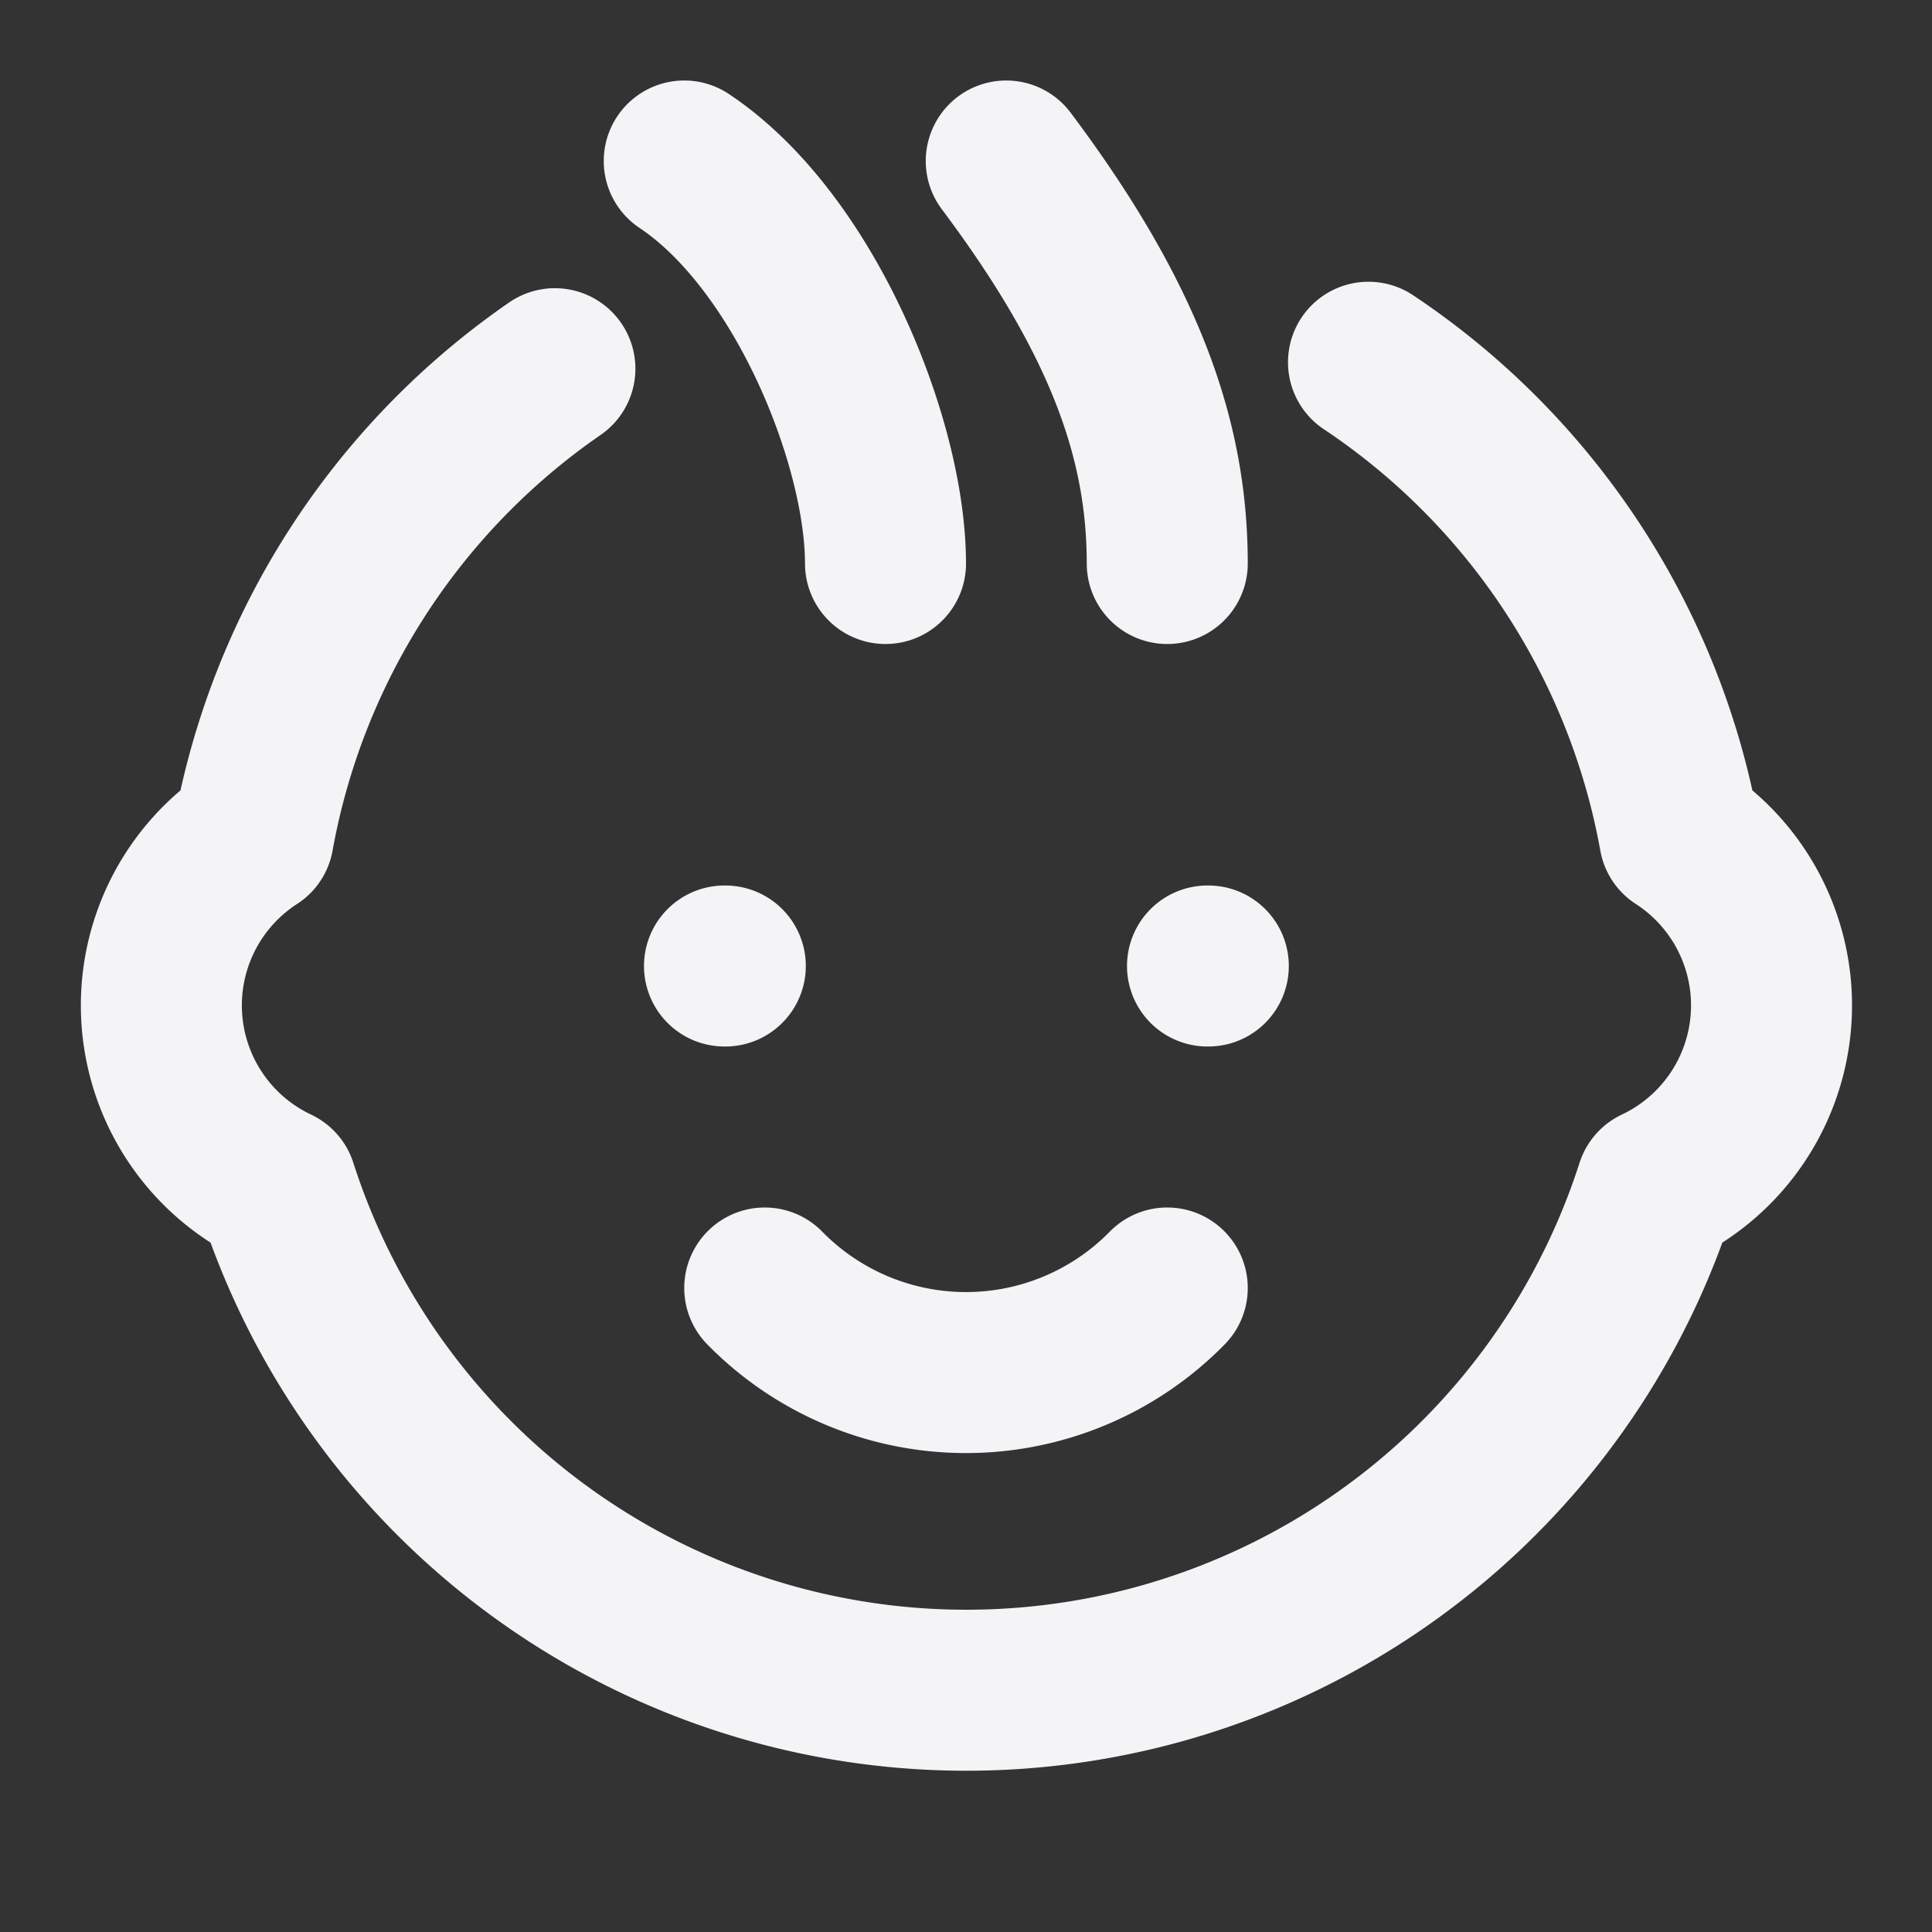 <svg fill="none" height="24" stroke="#f4f4f7" stroke-linecap="round" stroke-linejoin="round" stroke-width="2" width="24" xmlns="http://www.w3.org/2000/svg"><rect width="100%" height="100%" fill="#333333" stroke="none"/><path d="m0 0h24v24h-24z" stroke="none"/><path d="m17 4.5a9 9 0 0 1 3.864 5.89 2.5 2.5 0 0 1 -.29 4.36 9 9 0 0 1 -17.137 0 2.5 2.5 0 0 1 -.29-4.36 9 9 0 0 1 3.746-5.81"/><path d="m9.5 16a3.5 3.5 0 0 0 5 0m-6-14c1.5 1 2.5 3.5 2.5 5m1.5-5c1.5 2 2 3.5 2 5m-5.5 5h.01m5.99 0h.01"/></svg>